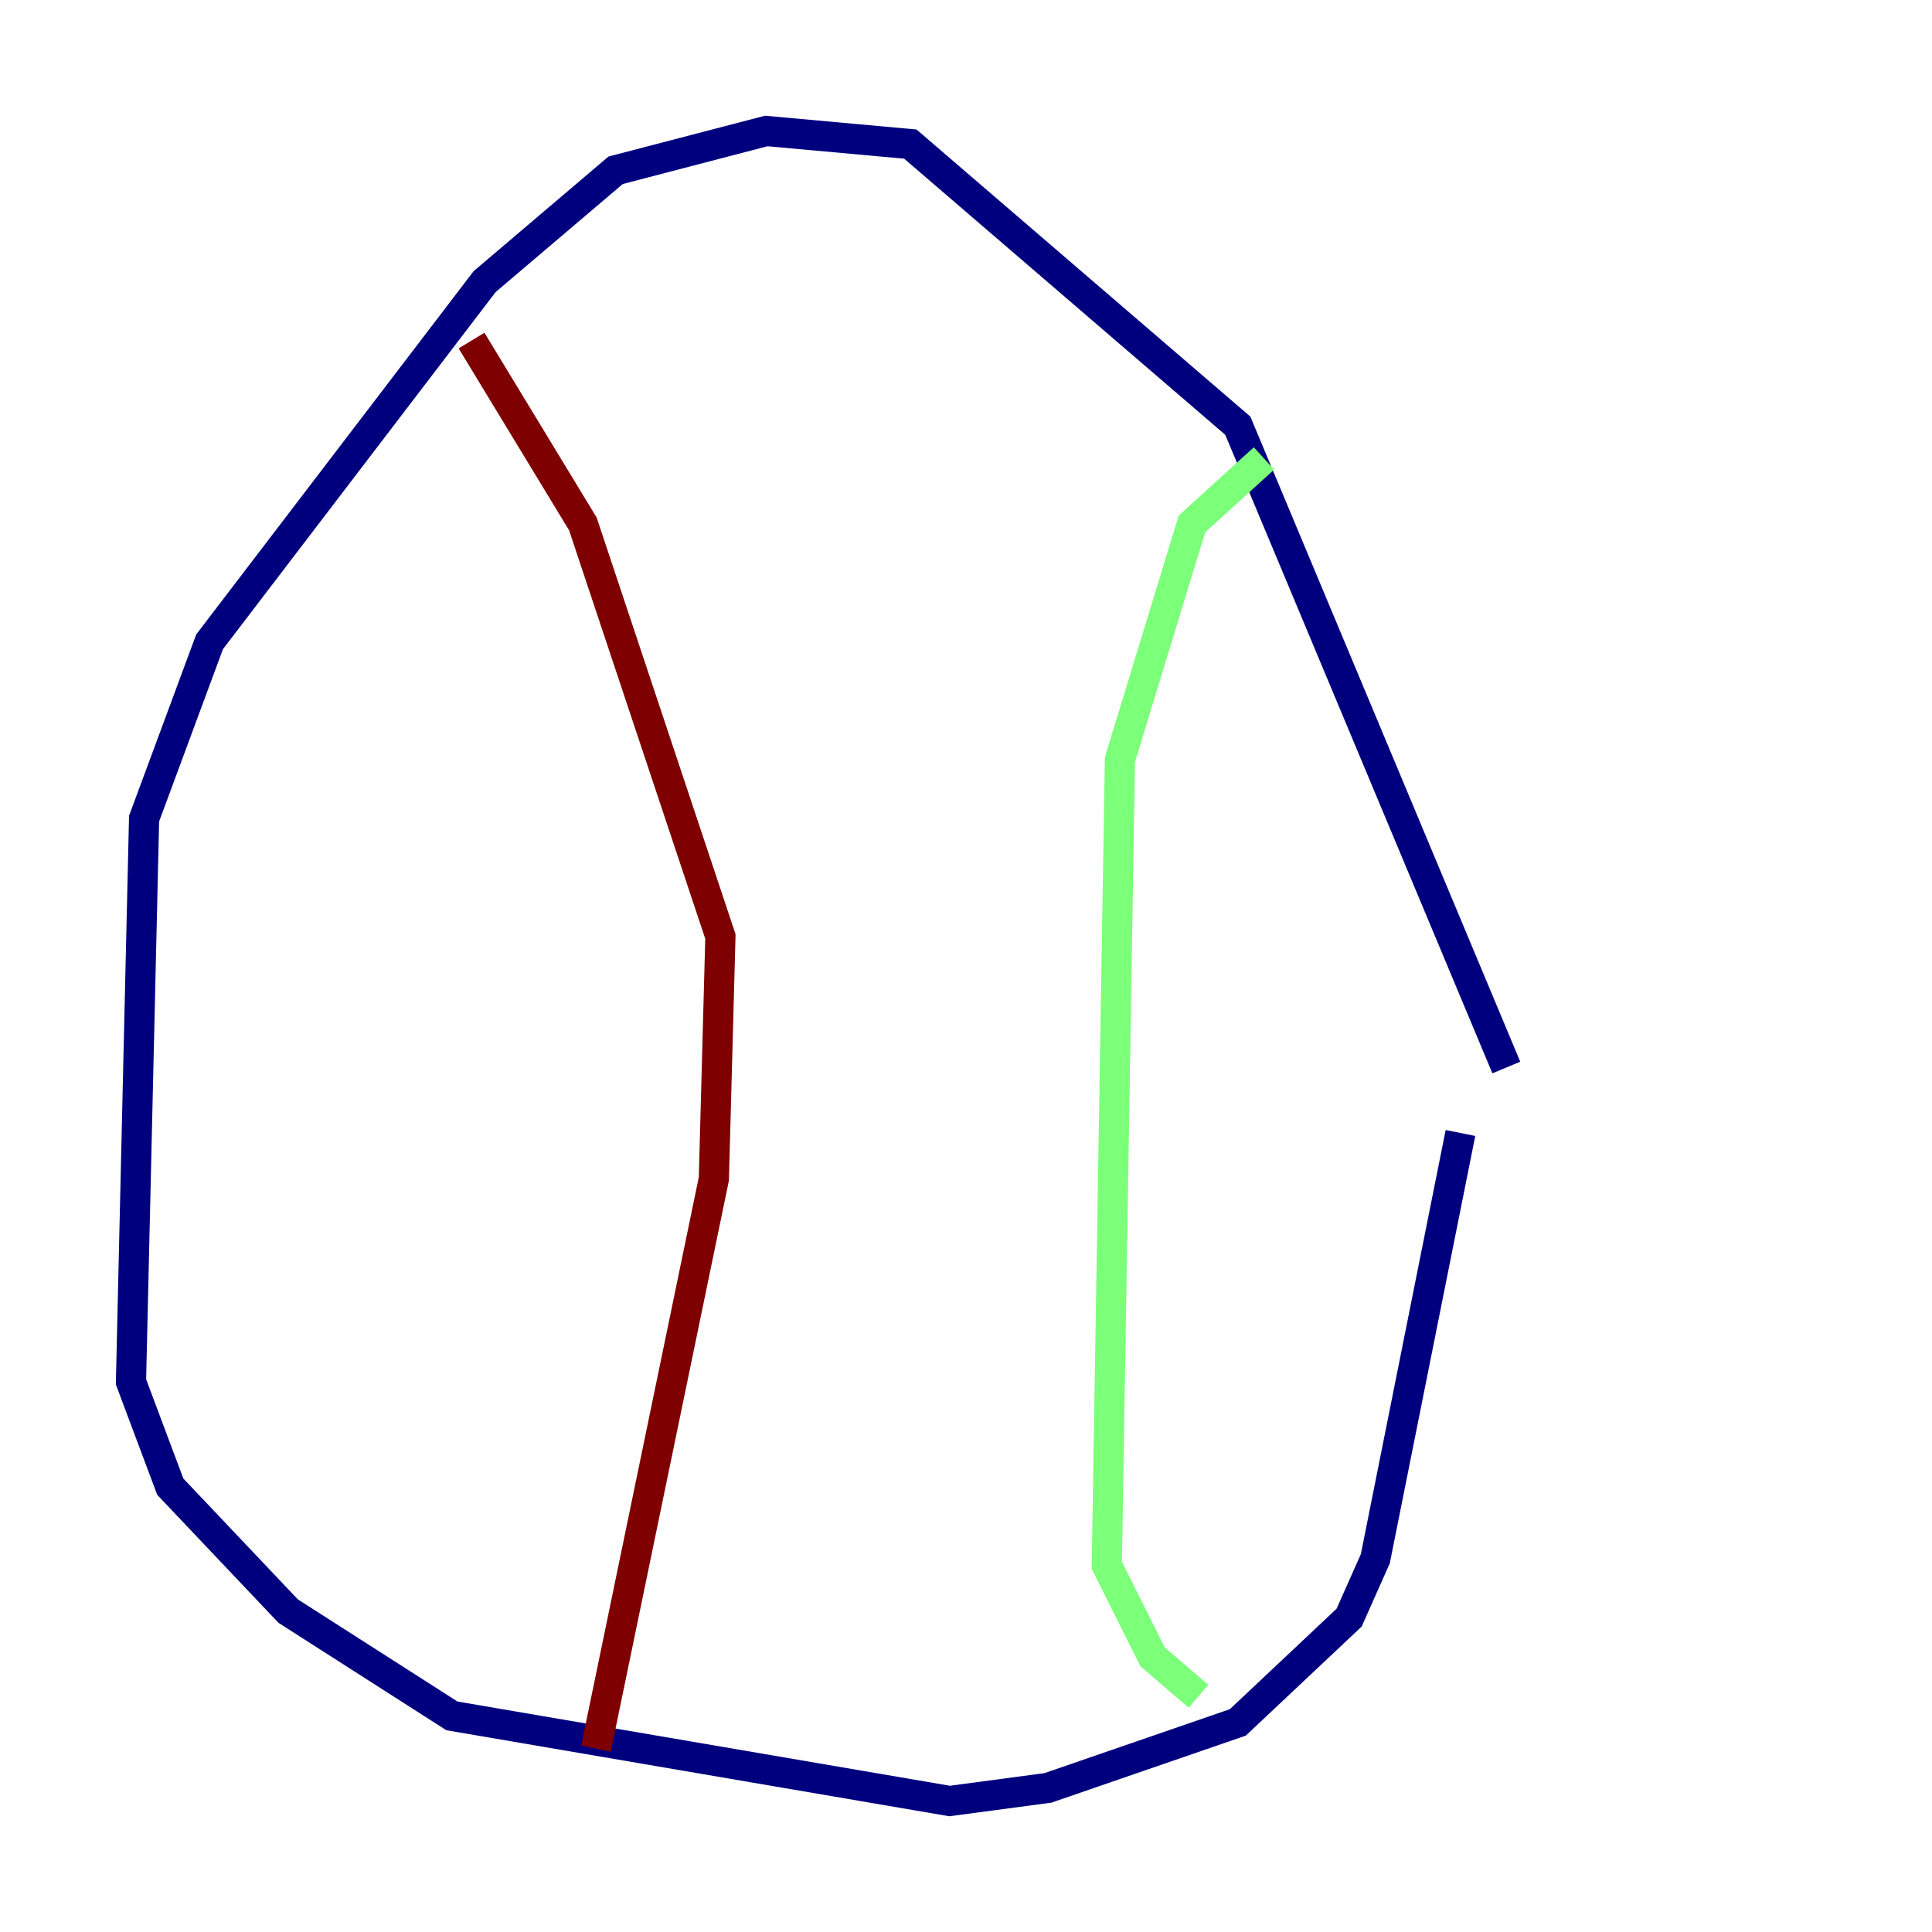 <?xml version="1.0" encoding="utf-8" ?>
<svg baseProfile="tiny" height="128" version="1.2" viewBox="0,0,128,128" width="128" xmlns="http://www.w3.org/2000/svg" xmlns:ev="http://www.w3.org/2001/xml-events" xmlns:xlink="http://www.w3.org/1999/xlink"><defs /><polyline fill="none" points="99.797,70.725 82.007,28.203 60.312,9.546 50.766,8.678 40.786,11.281 32.108,18.658 13.885,42.522 9.546,54.237 8.678,91.552 11.281,98.495 19.091,106.739 29.939,113.681 62.915,119.322 69.424,118.454 82.007,114.115 89.383,107.173 91.119,103.268 96.759,75.064" stroke="#00007f" stroke-width="2" /><polyline fill="none" points="83.742,30.373 78.969,34.712 74.197,50.332 73.329,103.702 76.366,109.776 79.403,112.38" stroke="#7cff79" stroke-width="2" /><polyline fill="none" points="31.241,22.563 38.617,34.712 47.729,62.047 47.295,78.102 39.485,115.851" stroke="#7f0000" stroke-width="2" /></svg>